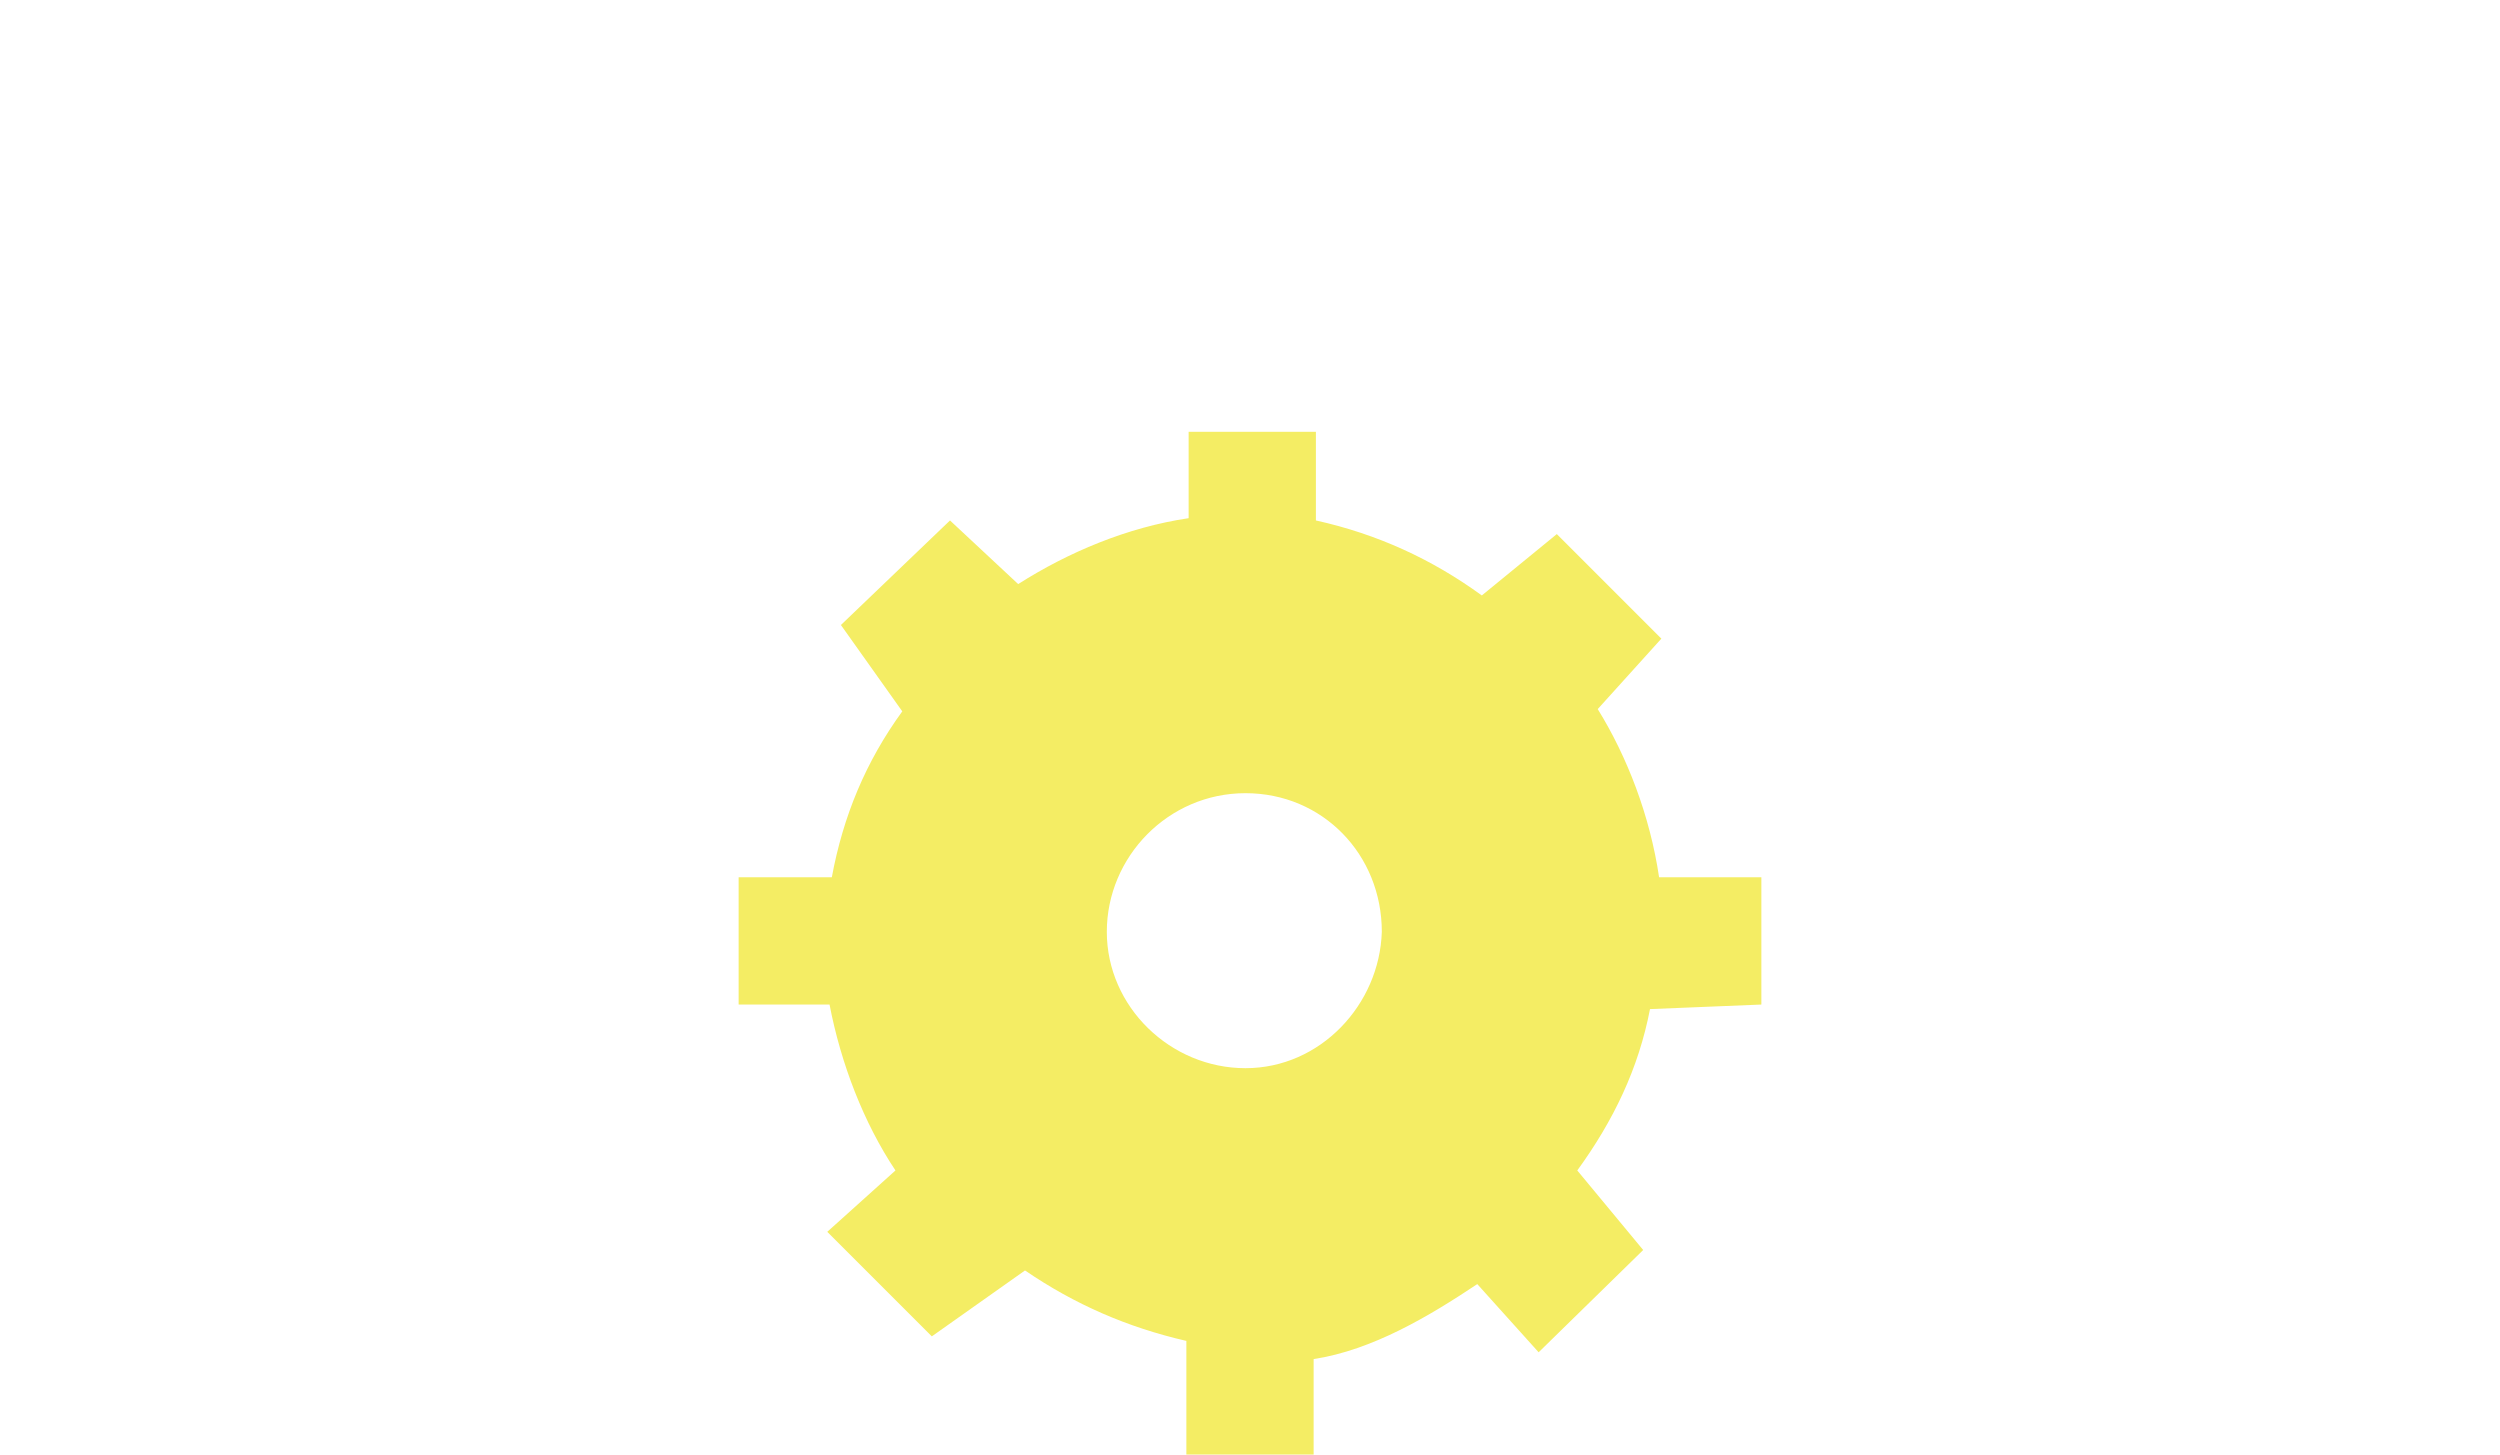 <?xml version="1.0" encoding="utf-8"?>
<!-- Generator: Adobe Illustrator 19.0.0, SVG Export Plug-In . SVG Version: 6.00 Build 0)  -->
<svg version="1.1" id="Layer_1" xmlns="http://www.w3.org/2000/svg" xmlns:xlink="http://www.w3.org/1999/xlink" x="0px" y="0px"
	 viewBox="0 0 110 64" style="enable-background:new 0 0 110 64;" xml:space="preserve">
<style type="text/css">
	.st0{fill:#F4ED64;}
</style>
<g id="Settings">
	<path id="XMLID_2_" class="st0" d="M77.5,44.2v-5.6H73c-0.4-2.7-1.4-5.3-2.7-7.4l2.8-3.1l-4.6-4.6l-3.3,2.7
		c-2.2-1.6-4.6-2.7-7.3-3.3V19h-5.6v3.8c-2.7,0.4-5.3,1.5-7.5,2.9l-3-2.8L37,27.5l2.7,3.8c-1.6,2.2-2.6,4.6-3.1,7.3h-4.1v5.6h4
		c0.5,2.6,1.5,5.2,2.9,7.3l-3,2.7l4.6,4.6l4.1-2.9c2.2,1.5,4.5,2.5,7.1,3.1V64h5.6v-4.2c2.6-0.4,5.1-1.9,7.2-3.3l2.7,3l4.6-4.5
		l-2.9-3.5c1.6-2.2,2.7-4.5,3.2-7.1L77.5,44.2L77.5,44.2z M54.8,47c-3.3,0-6.1-2.7-6.1-6c0-3.3,2.7-6.1,6.1-6.1s6,2.7,6,6.1
		C60.7,44.2,58.1,47,54.8,47z"/>
</g>
</svg>
